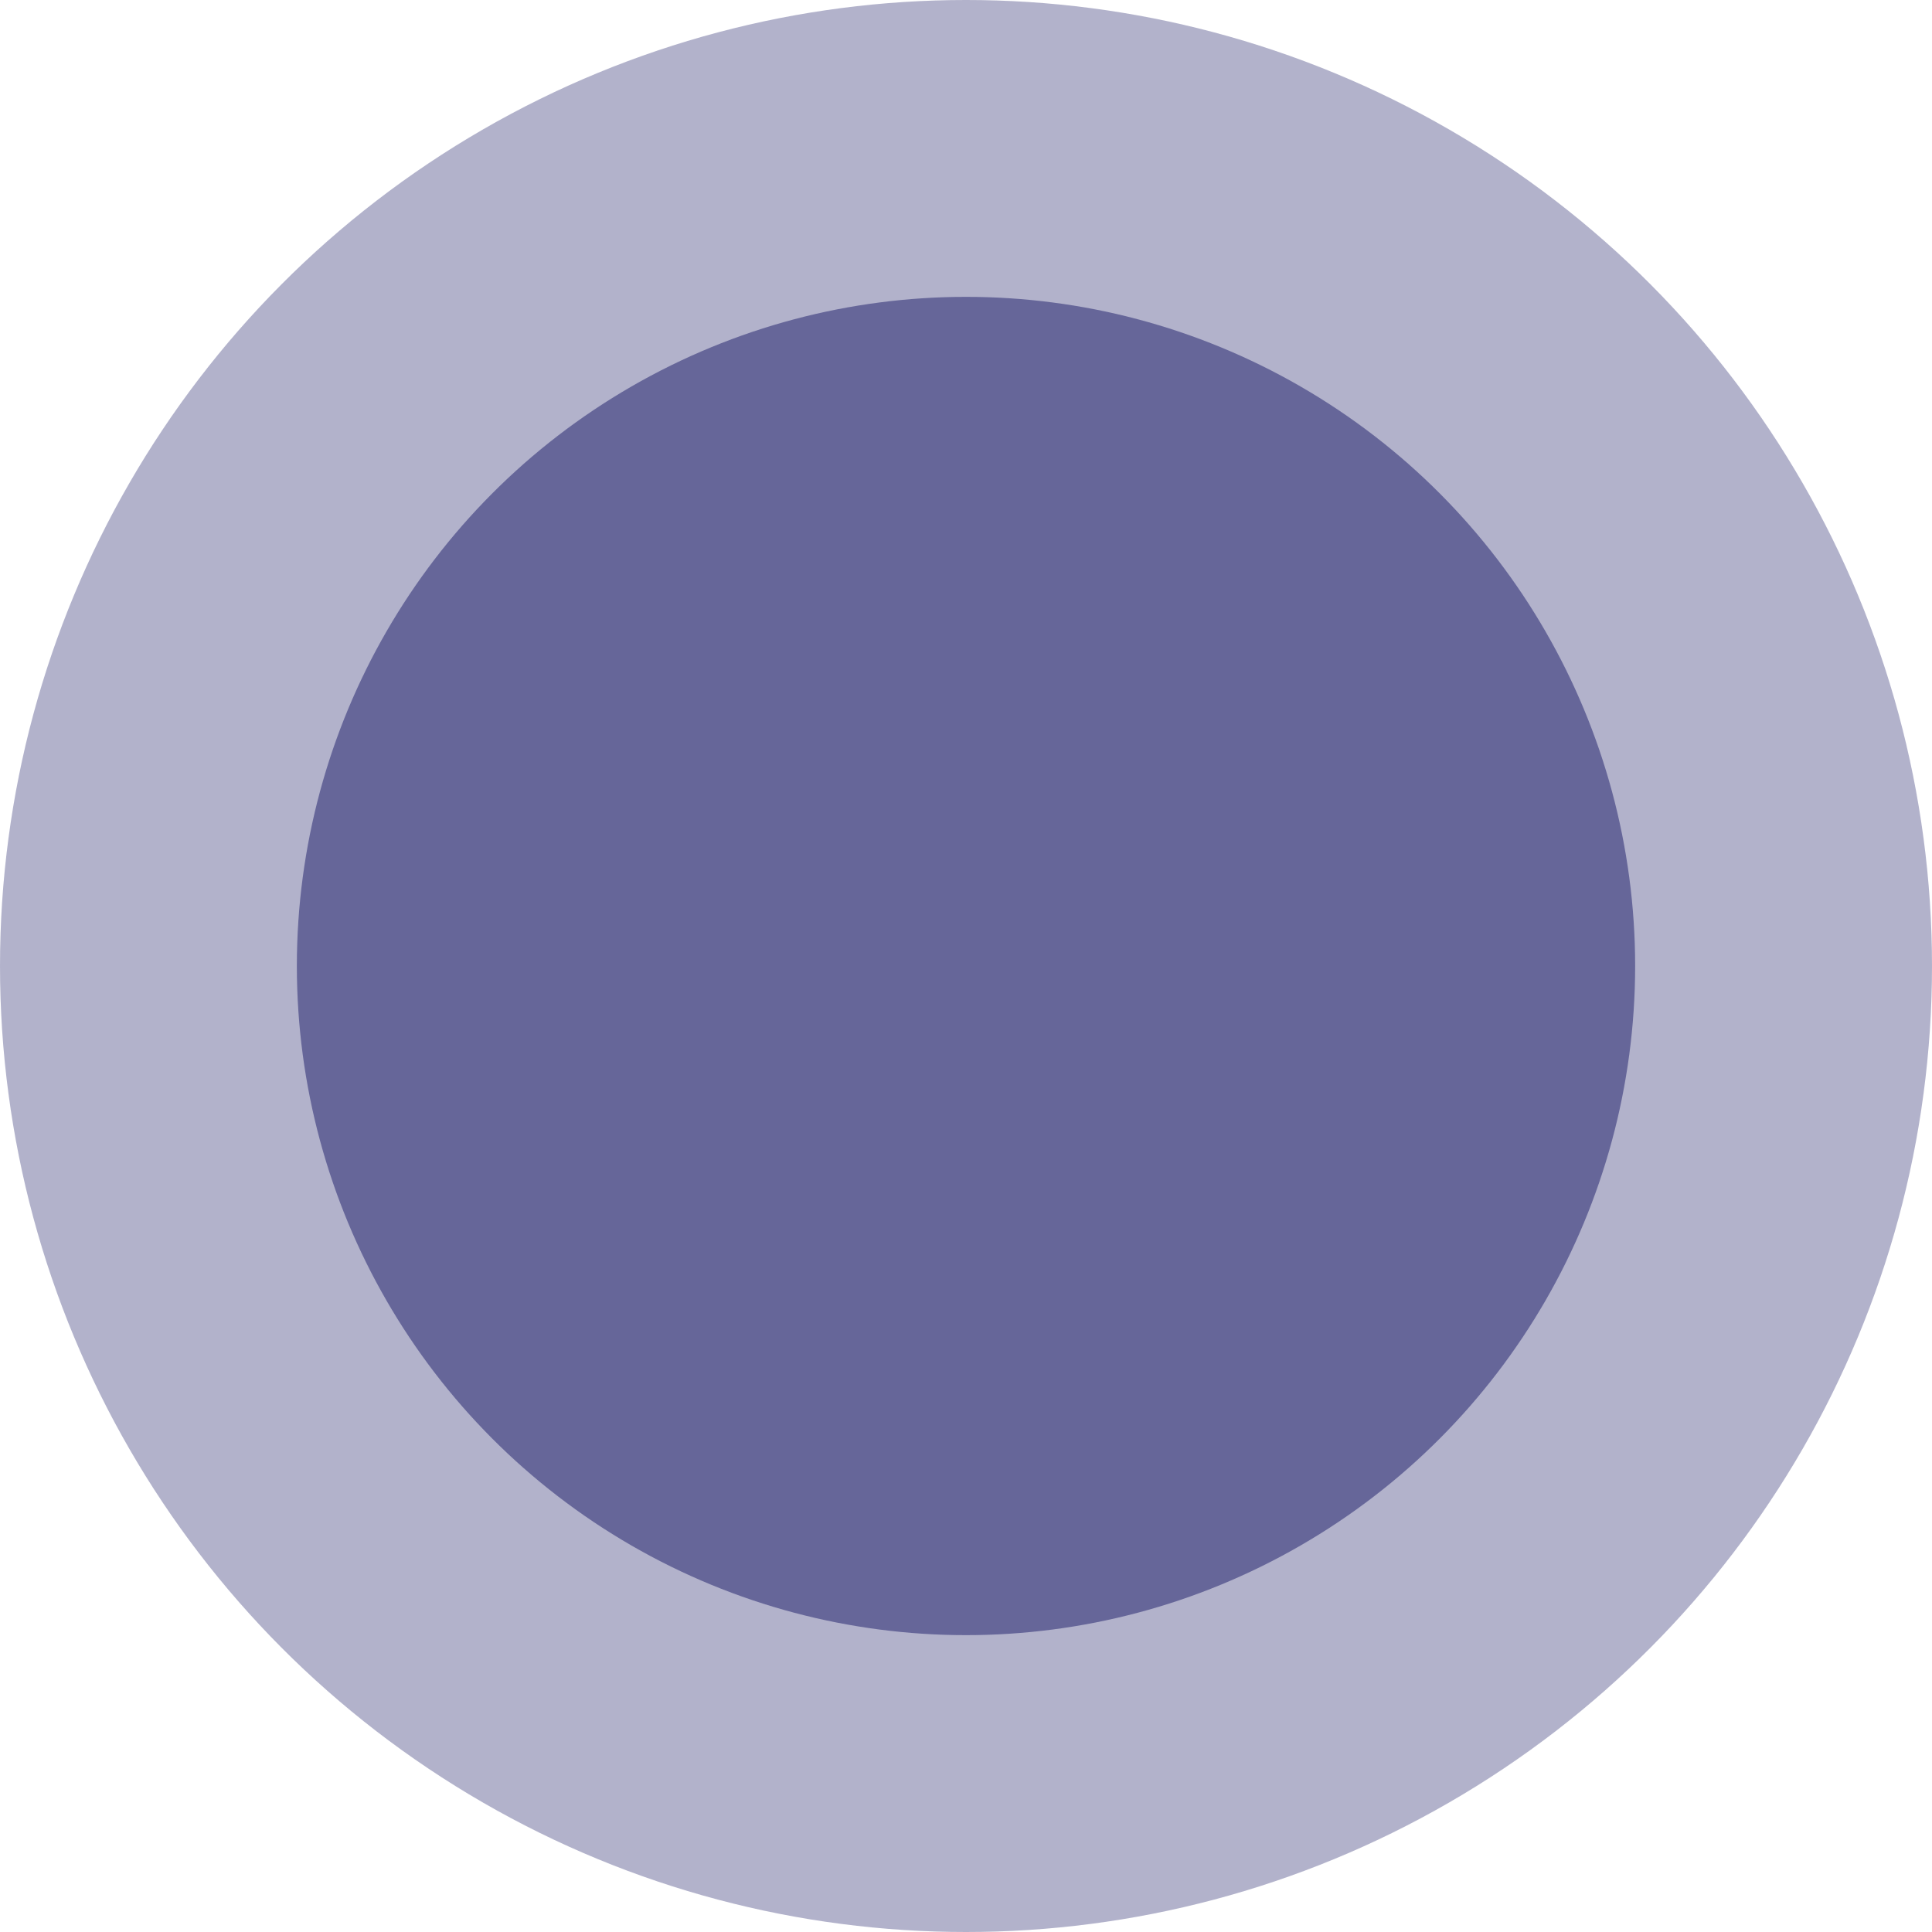 <svg xmlns="http://www.w3.org/2000/svg" width="60" height="60" viewBox="0 0 60 60">
  <defs>
    <style>
      .cls-1, .cls-2 {
        fill: #666699;
      }

      .cls-1 {
        opacity: 0.5;
      }
    </style>
  </defs>
  <circle id="c1" data-name="cr1" class="cls-1" cx="30" cy="30" r="30"/>
  <circle id="c2" data-name="cr1" class="cls-2" cx="30" cy="30" r="20.781"/>
</svg>
